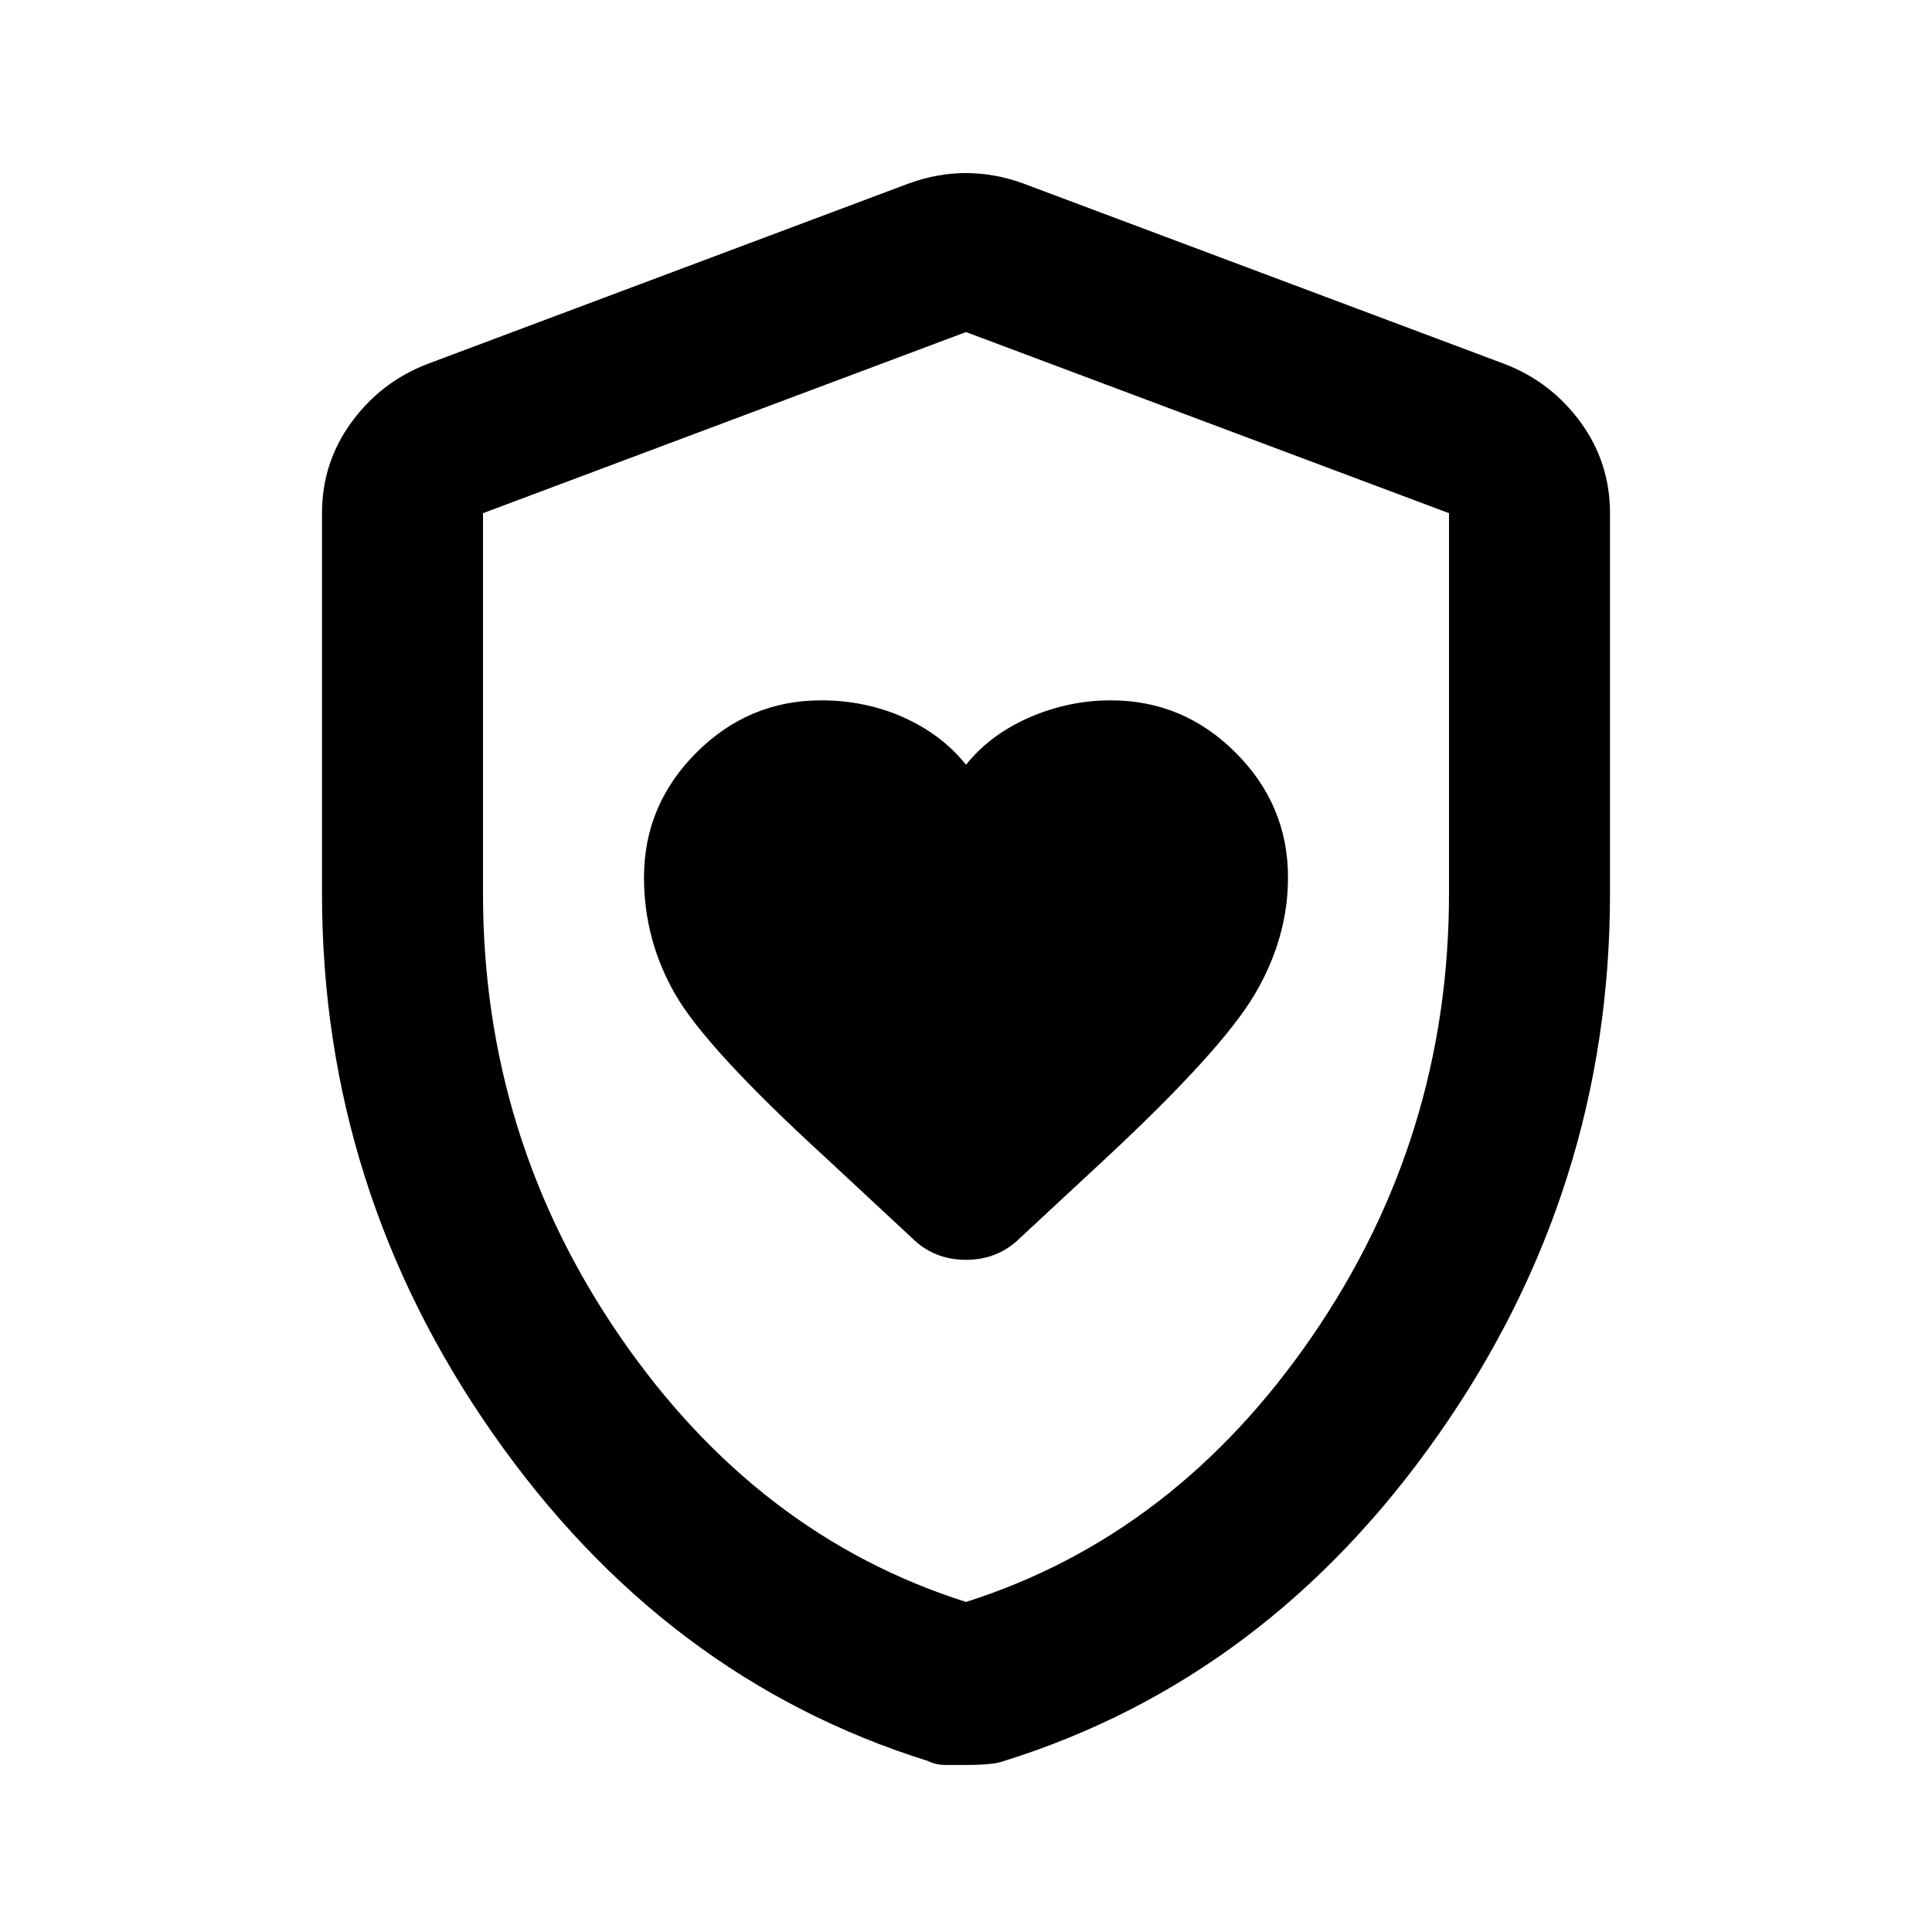 <svg xmlns="http://www.w3.org/2000/svg" viewBox="0 0 24 24"><path d="M12 9.5q-.3-.375-.775-.588Q10.75 8.7 10.2 8.7q-.9 0-1.55.65T8 10.9q0 .775.387 1.45.388.675 1.863 2.025l1.075 1q.275.275.675.275t.675-.275l1.05-.975q1.45-1.35 1.863-2.05.412-.7.412-1.45 0-.9-.65-1.55T13.8 8.7q-.525 0-1.012.212-.488.213-.788.588Zm0 12.425h-.25q-.125 0-.225-.05-3.275-1.025-5.4-4.063Q4 14.775 4 11.1V6.375q0-.625.363-1.125.362-.5.937-.725l6-2.25q.35-.125.7-.125t.7.125l6 2.25q.575.225.938.725.362.5.362 1.125V11.1q0 3.675-2.125 6.712-2.125 3.038-5.4 4.063-.125.05-.475.05Zm0-2.025q2.6-.825 4.3-3.3 1.7-2.475 1.7-5.5V6.375l-6-2.25-6 2.25V11.1q0 3.025 1.7 5.5t4.3 3.3Zm0-7.9Z"/></svg>